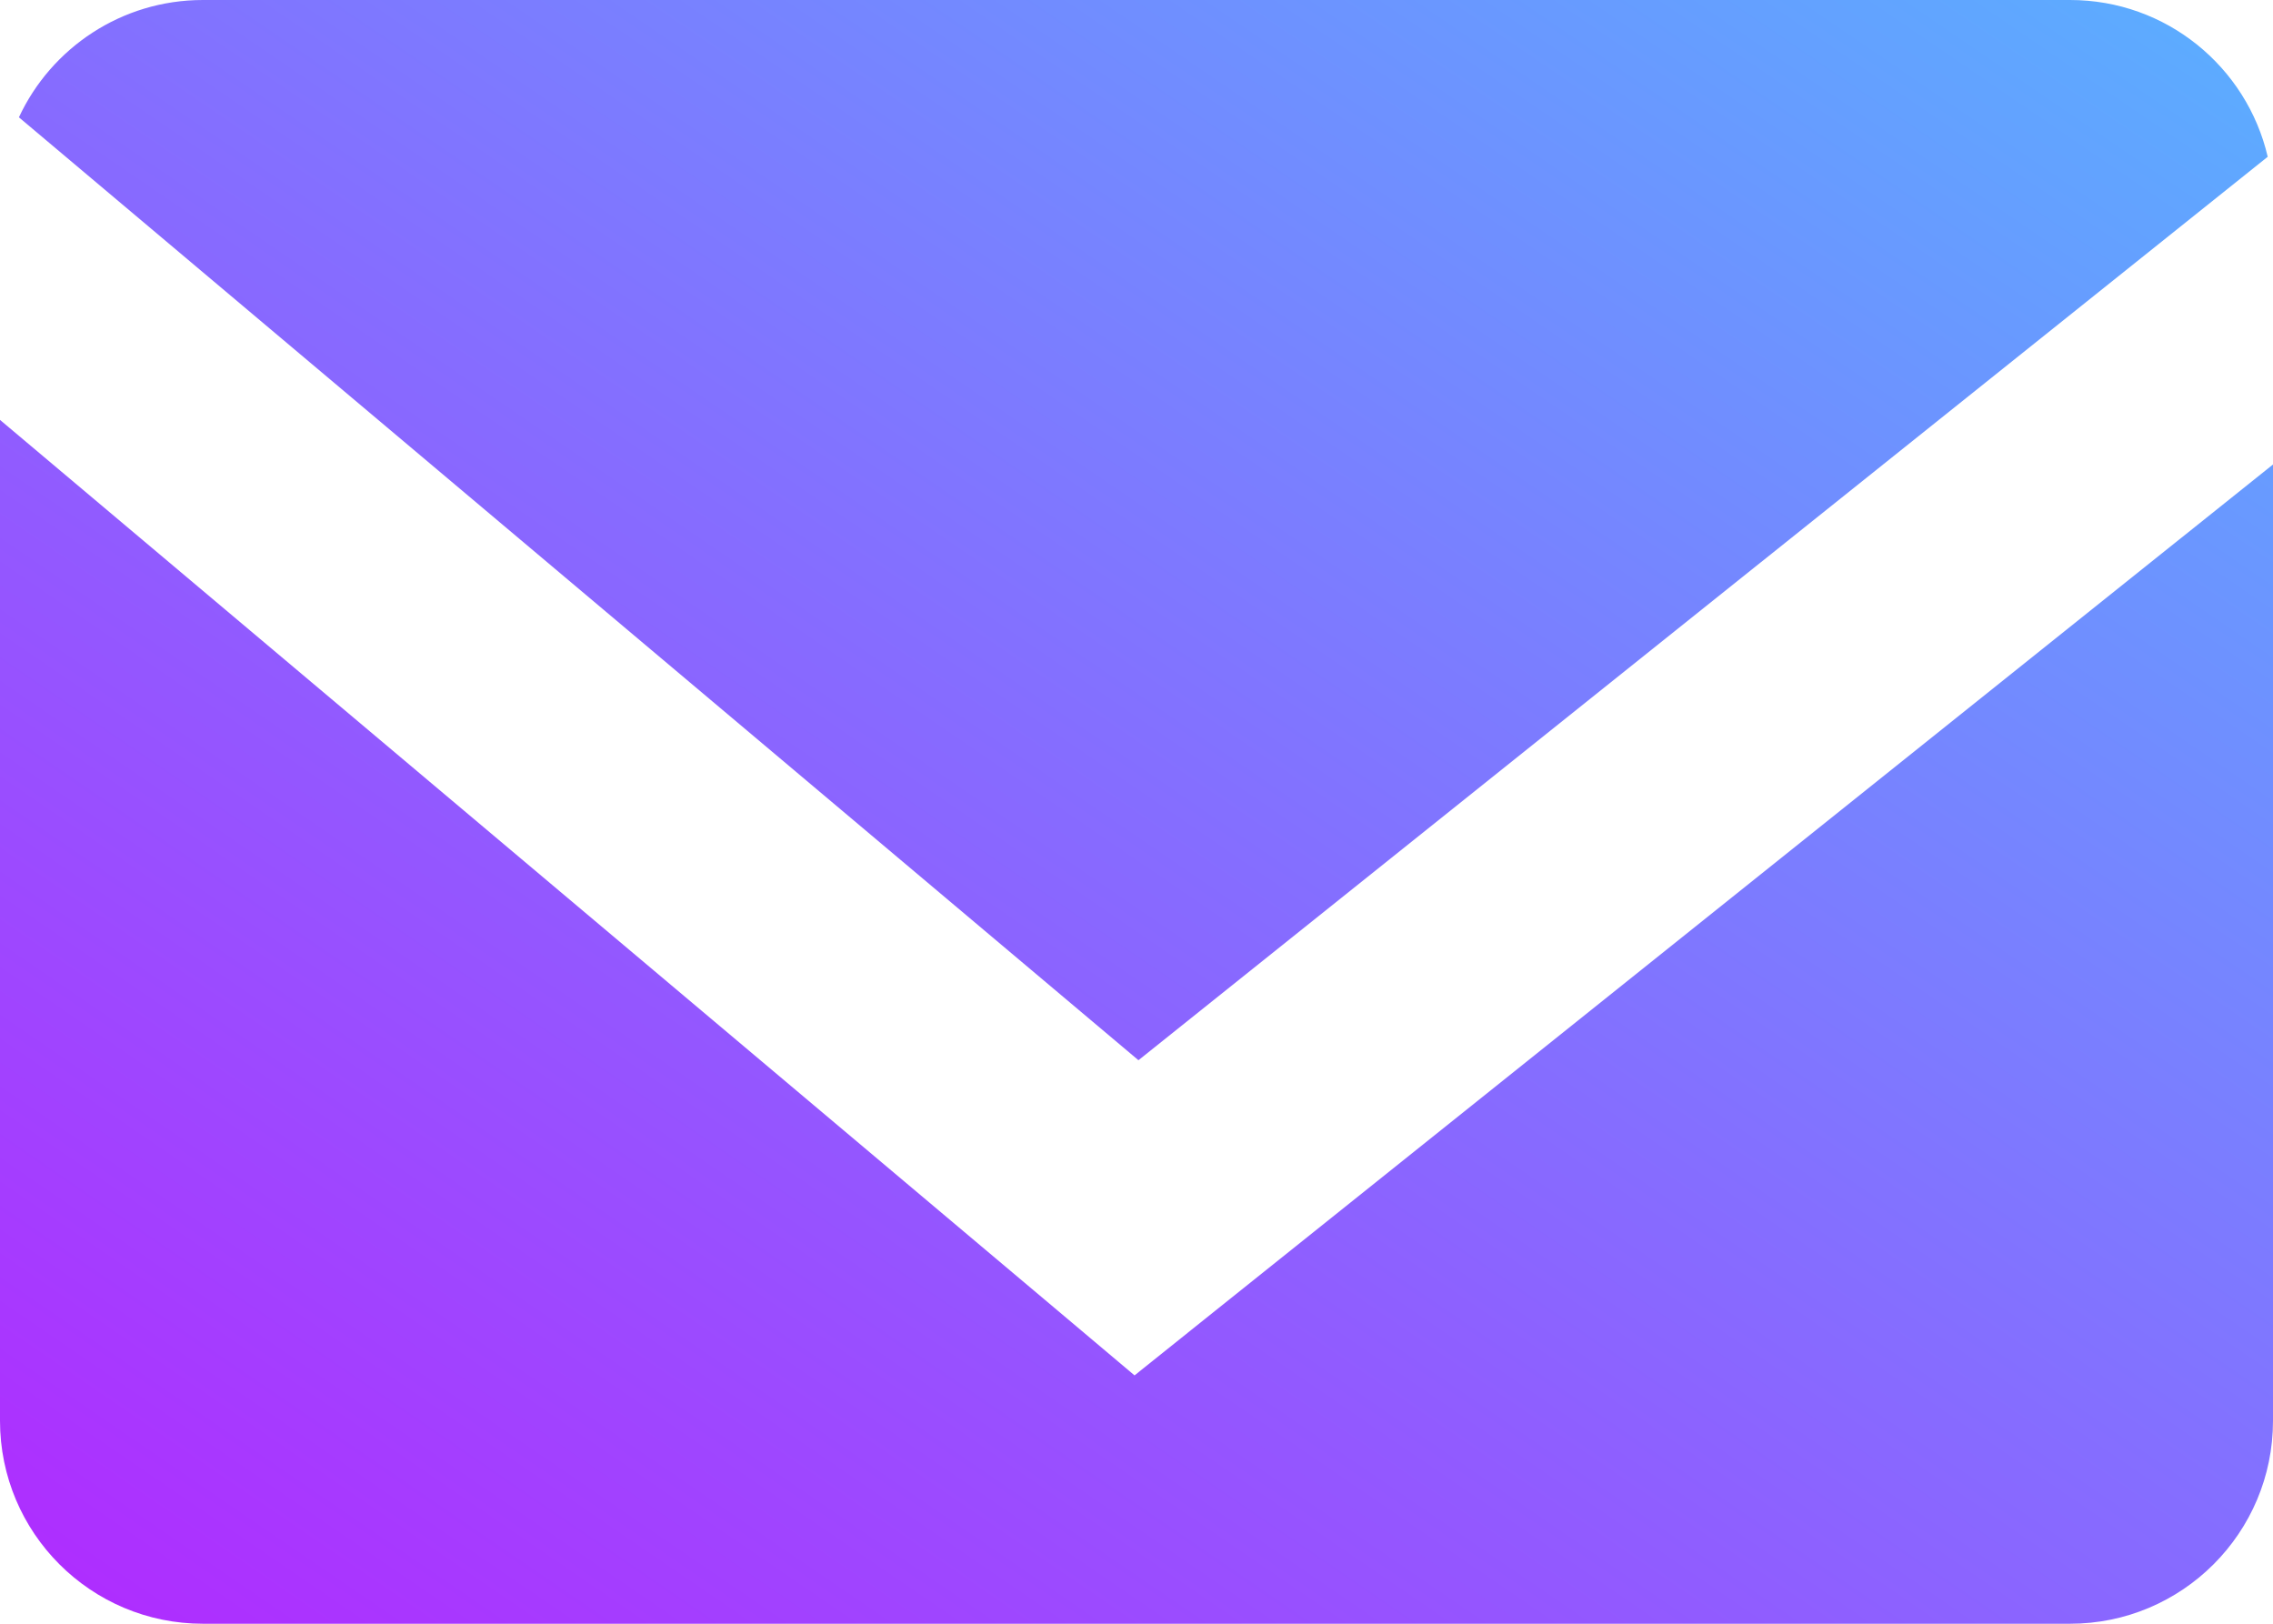 <svg width="28" height="20" viewBox="0 0 28 20" fill="none" xmlns="http://www.w3.org/2000/svg">
<path fill-rule="evenodd" clip-rule="evenodd" d="M27.935 1.931C27.677 0.824 26.685 0 25.5 0H2.5C1.496 0 0.63 0.592 0.233 1.445L14.024 13.059L27.935 1.931ZM0 5.172V17.5C0 18.881 1.119 20 2.5 20H25.5C26.881 20 28 18.881 28 17.5V5.721L14.937 16.171L13.976 16.941L13.034 16.147L0 5.172Z" fill="url(#paint0_linear_659_19)"/>
<defs>
<linearGradient id="paint0_linear_659_19" x1="-11.577" y1="42.726" x2="23.059" y2="-8.045" gradientUnits="userSpaceOnUse">
<stop offset="0.246" stop-color="#CC00FF"/>
<stop offset="1" stop-color="#50BFFF"/>
</linearGradient>
</defs>
</svg>
